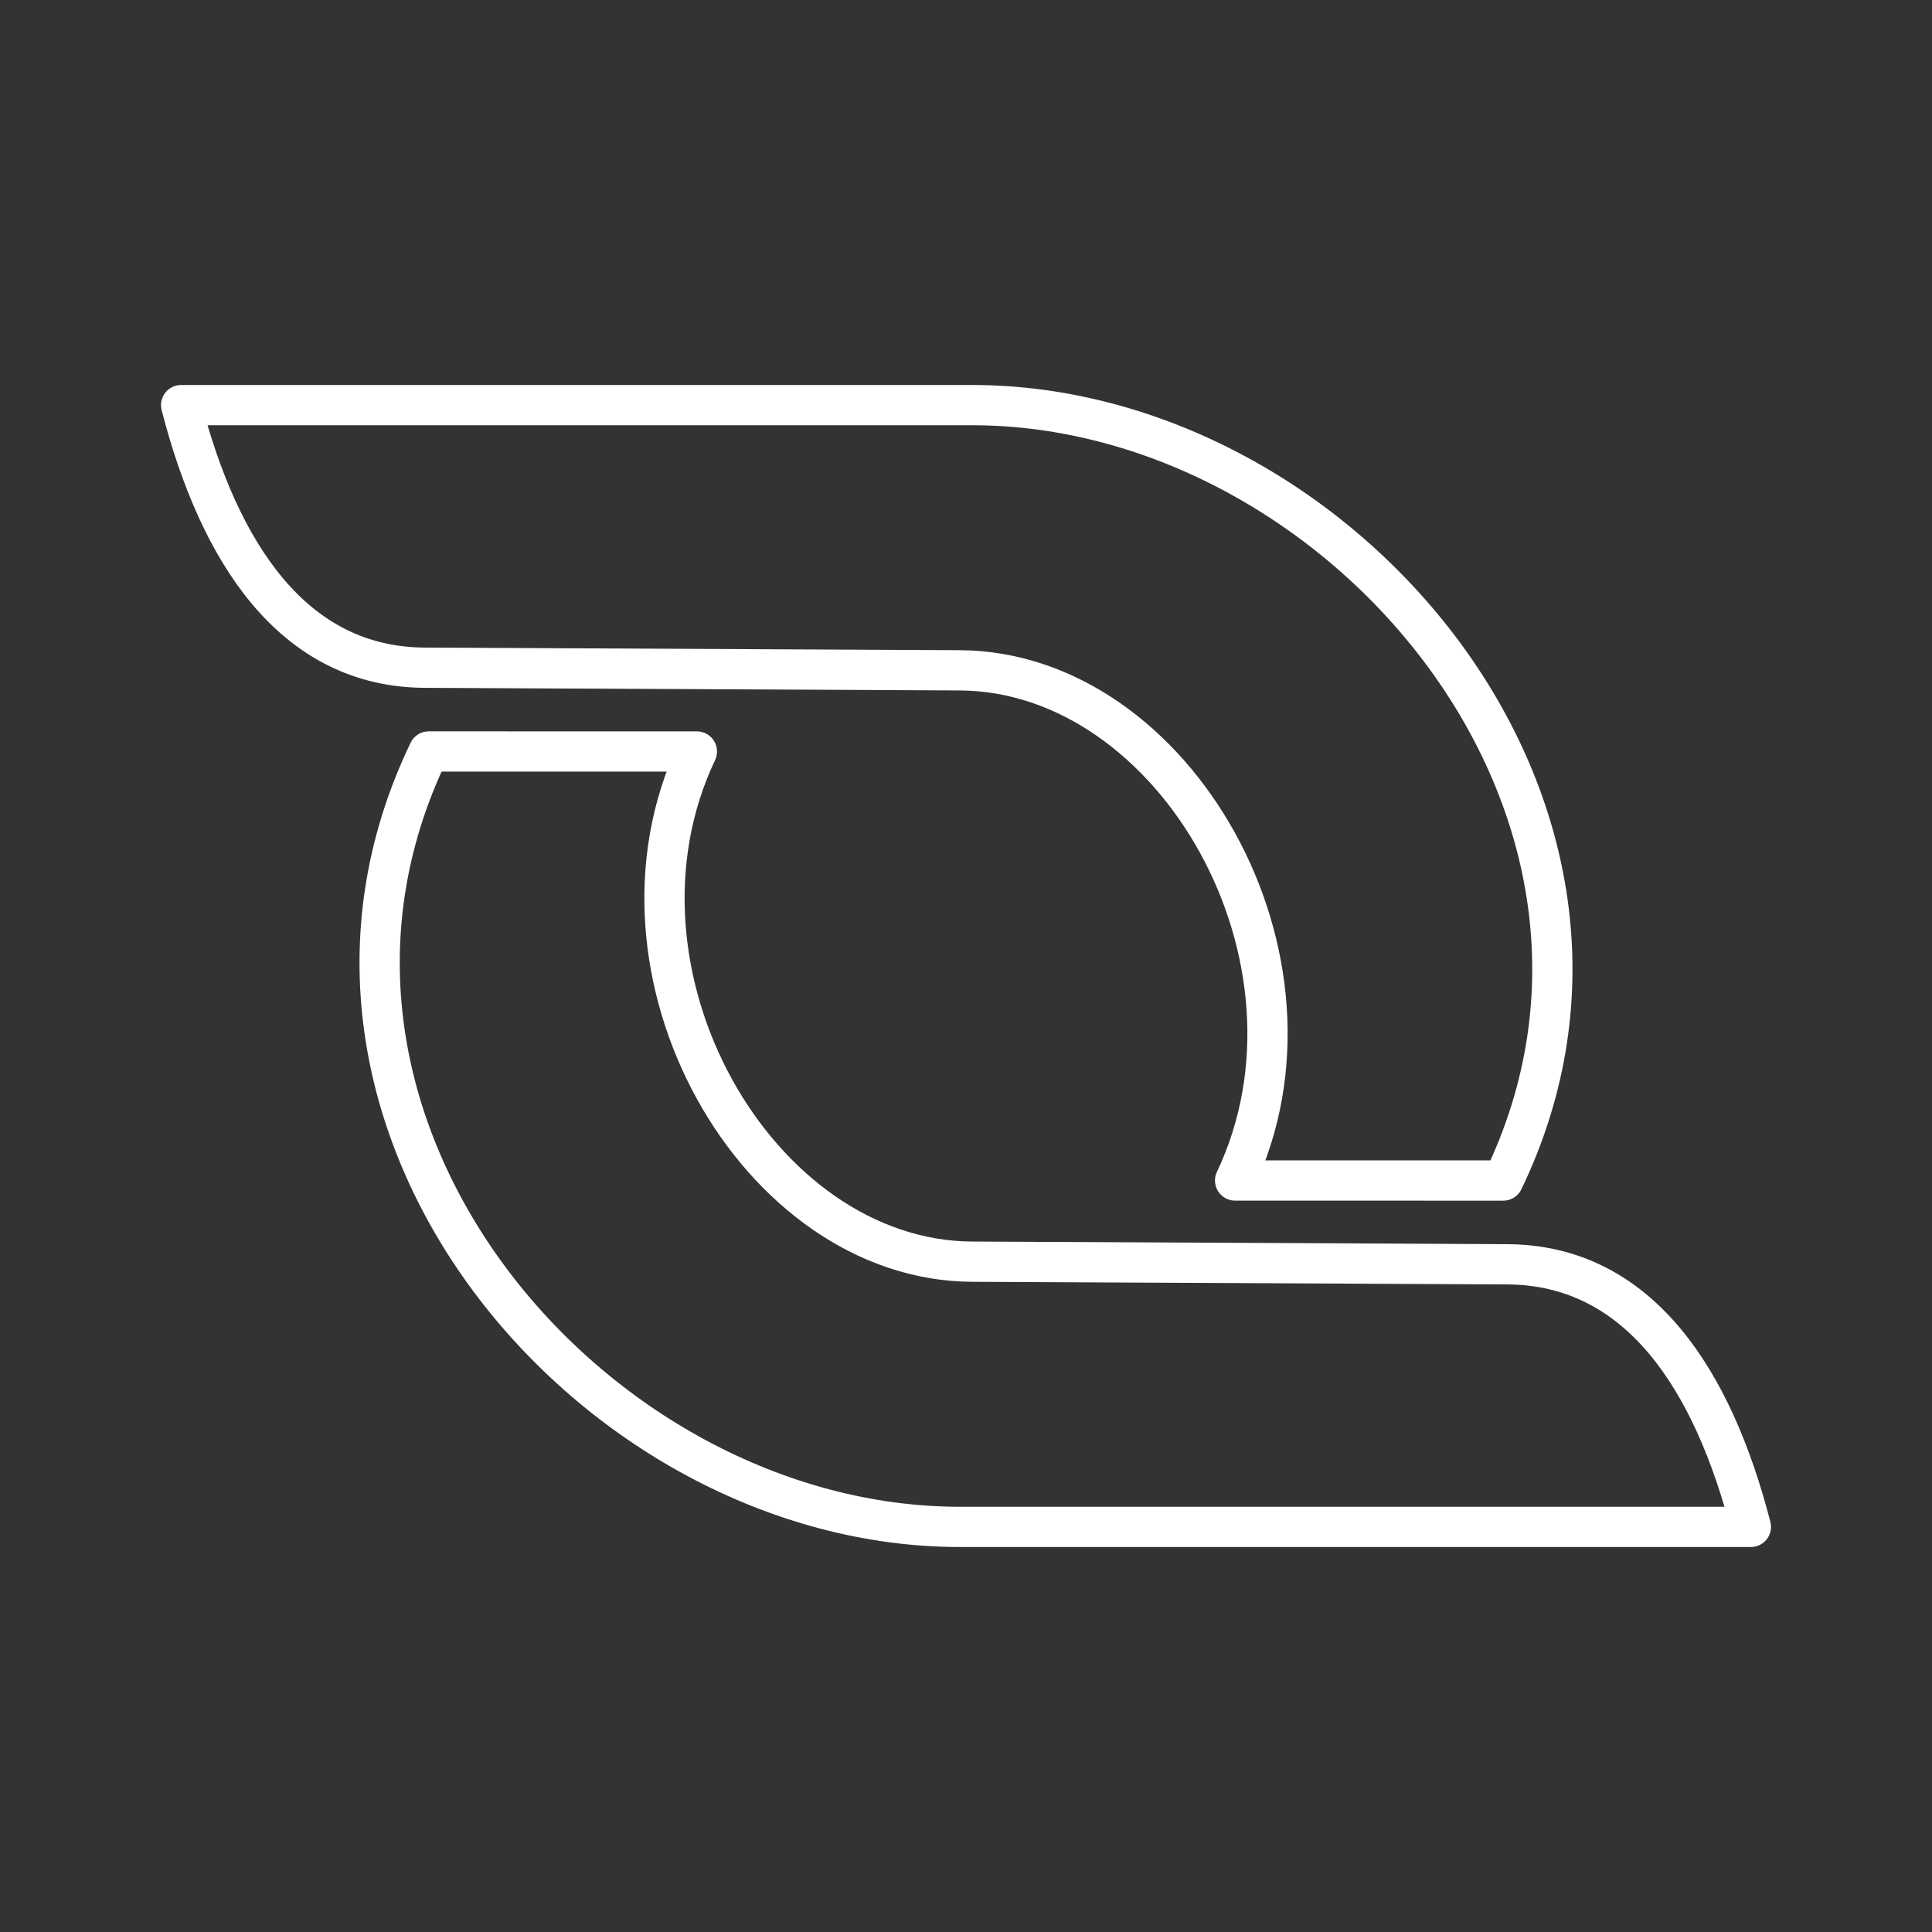 <svg xmlns="http://www.w3.org/2000/svg" xml:space="preserve" id="svg1" version="1.1" viewBox="0 0 48 48"><rect x="0" y="0" width="48" height="48" fill="#333333" stroke="none"/><defs id="defs1"><style id="style1">.a{fill:none;stroke:#fff;stroke-linecap:round;stroke-linejoin:round}</style></defs><path id="path2" d="M37.348 29.33c4.46-9.265-4.074-19.265-13.195-19.265H4.5c.936 3.632 2.764 6.524 6.081 6.524l13.266.065c5.354.027 9.442 7.188 6.839 12.675zM10.652 18.67c-4.46 9.265 4.074 19.265 13.195 19.265H43.5c-.936-3.632-2.764-6.524-6.081-6.524l-13.266-.065c-5.354-.027-9.442-7.188-6.839-12.675Z" style="fill:none;stroke:#fff;stroke-width:1;stroke-linecap:round;stroke-linejoin:round;stroke-opacity:1"/></svg>